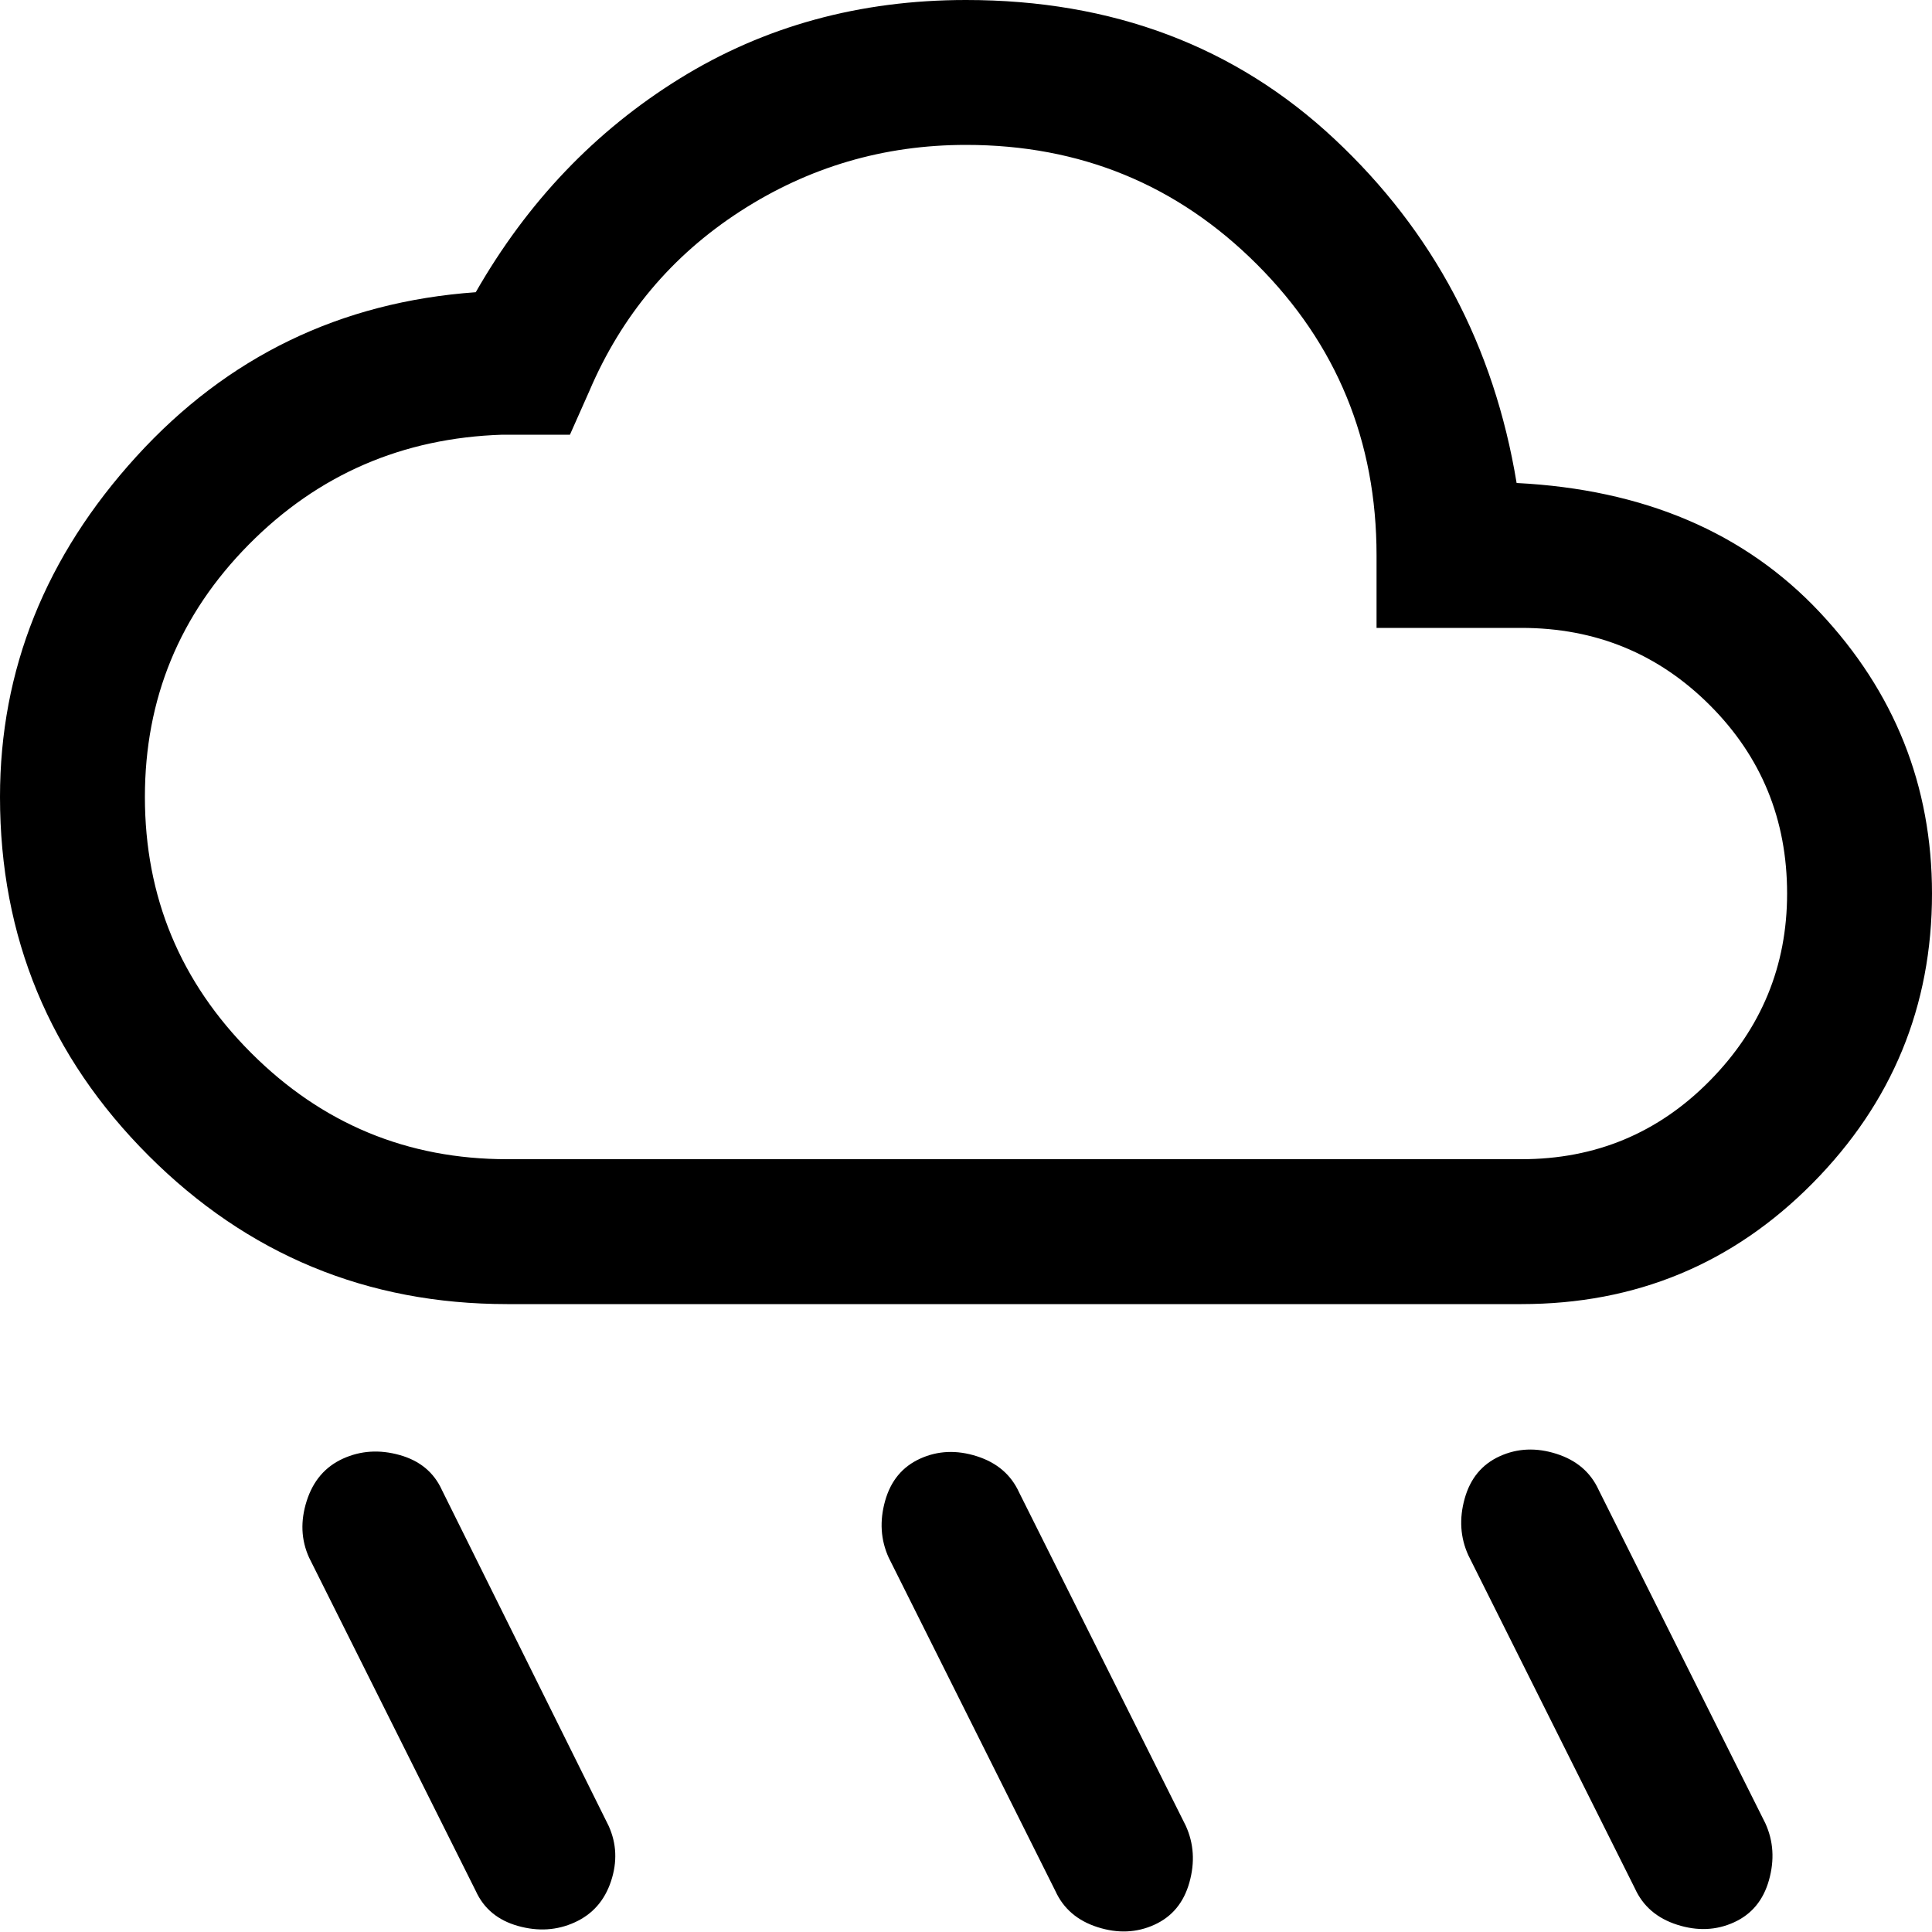 <svg width="40" height="40" viewBox="0 0 40 40" fill="none" xmlns="http://www.w3.org/2000/svg">
<path d="M23.9 39.85C23.533 40.017 23.142 40.033 22.725 39.9C22.308 39.767 22.017 39.517 21.85 39.15L18.4 32.25C18.233 31.883 18.208 31.492 18.325 31.075C18.442 30.658 18.683 30.367 19.05 30.2C19.417 30.033 19.808 30.017 20.225 30.15C20.642 30.283 20.933 30.533 21.1 30.9L24.55 37.8C24.717 38.167 24.742 38.558 24.625 38.975C24.508 39.392 24.267 39.683 23.9 39.85ZM35.9 39.8C35.533 39.967 35.142 39.983 34.725 39.85C34.308 39.717 34.017 39.467 33.85 39.1L30.4 32.2C30.233 31.833 30.208 31.442 30.325 31.025C30.442 30.608 30.683 30.317 31.05 30.15C31.417 29.983 31.808 29.967 32.225 30.1C32.642 30.233 32.933 30.483 33.1 30.85L36.55 37.75C36.717 38.117 36.742 38.508 36.625 38.925C36.508 39.342 36.267 39.633 35.9 39.8ZM11.9 39.8C11.533 39.967 11.142 39.992 10.725 39.875C10.308 39.758 10.017 39.517 9.85 39.15L6.4 32.25C6.233 31.883 6.217 31.492 6.35 31.075C6.483 30.658 6.733 30.367 7.1 30.2C7.467 30.033 7.858 30.008 8.275 30.125C8.692 30.242 8.983 30.483 9.15 30.85L12.6 37.8C12.767 38.167 12.783 38.55 12.65 38.95C12.517 39.35 12.267 39.633 11.9 39.8ZM10.5 27C7.6 27 5.125 25.975 3.075 23.925C1.025 21.875 0 19.4 0 16.5C0 13.867 0.942 11.517 2.825 9.45C4.708 7.383 7.05 6.25 9.85 6.05C10.917 4.183 12.325 2.708 14.075 1.625C15.825 0.542 17.8 0 20 0C23.033 0 25.575 0.958 27.625 2.875C29.675 4.792 30.933 7.167 31.4 10C34.033 10.133 36.125 11.025 37.675 12.675C39.225 14.325 40 16.267 40 18.5C40 20.833 39.175 22.833 37.525 24.5C35.875 26.167 33.867 27 31.5 27H10.5ZM10.5 24H31.5C33.033 24 34.333 23.458 35.4 22.375C36.467 21.292 37 20 37 18.5C37 16.967 36.467 15.667 35.4 14.6C34.333 13.533 33.033 13 31.5 13H28.5V11.5C28.5 9.133 27.675 7.125 26.025 5.475C24.375 3.825 22.367 3 20 3C18.3 3 16.742 3.458 15.325 4.375C13.908 5.292 12.867 6.533 12.2 8.1L11.8 9H10.4C8.333 9.067 6.583 9.825 5.15 11.275C3.717 12.725 3 14.467 3 16.5C3 18.567 3.733 20.333 5.2 21.8C6.667 23.267 8.433 24 10.5 24Z" fill="black"/>
</svg>
